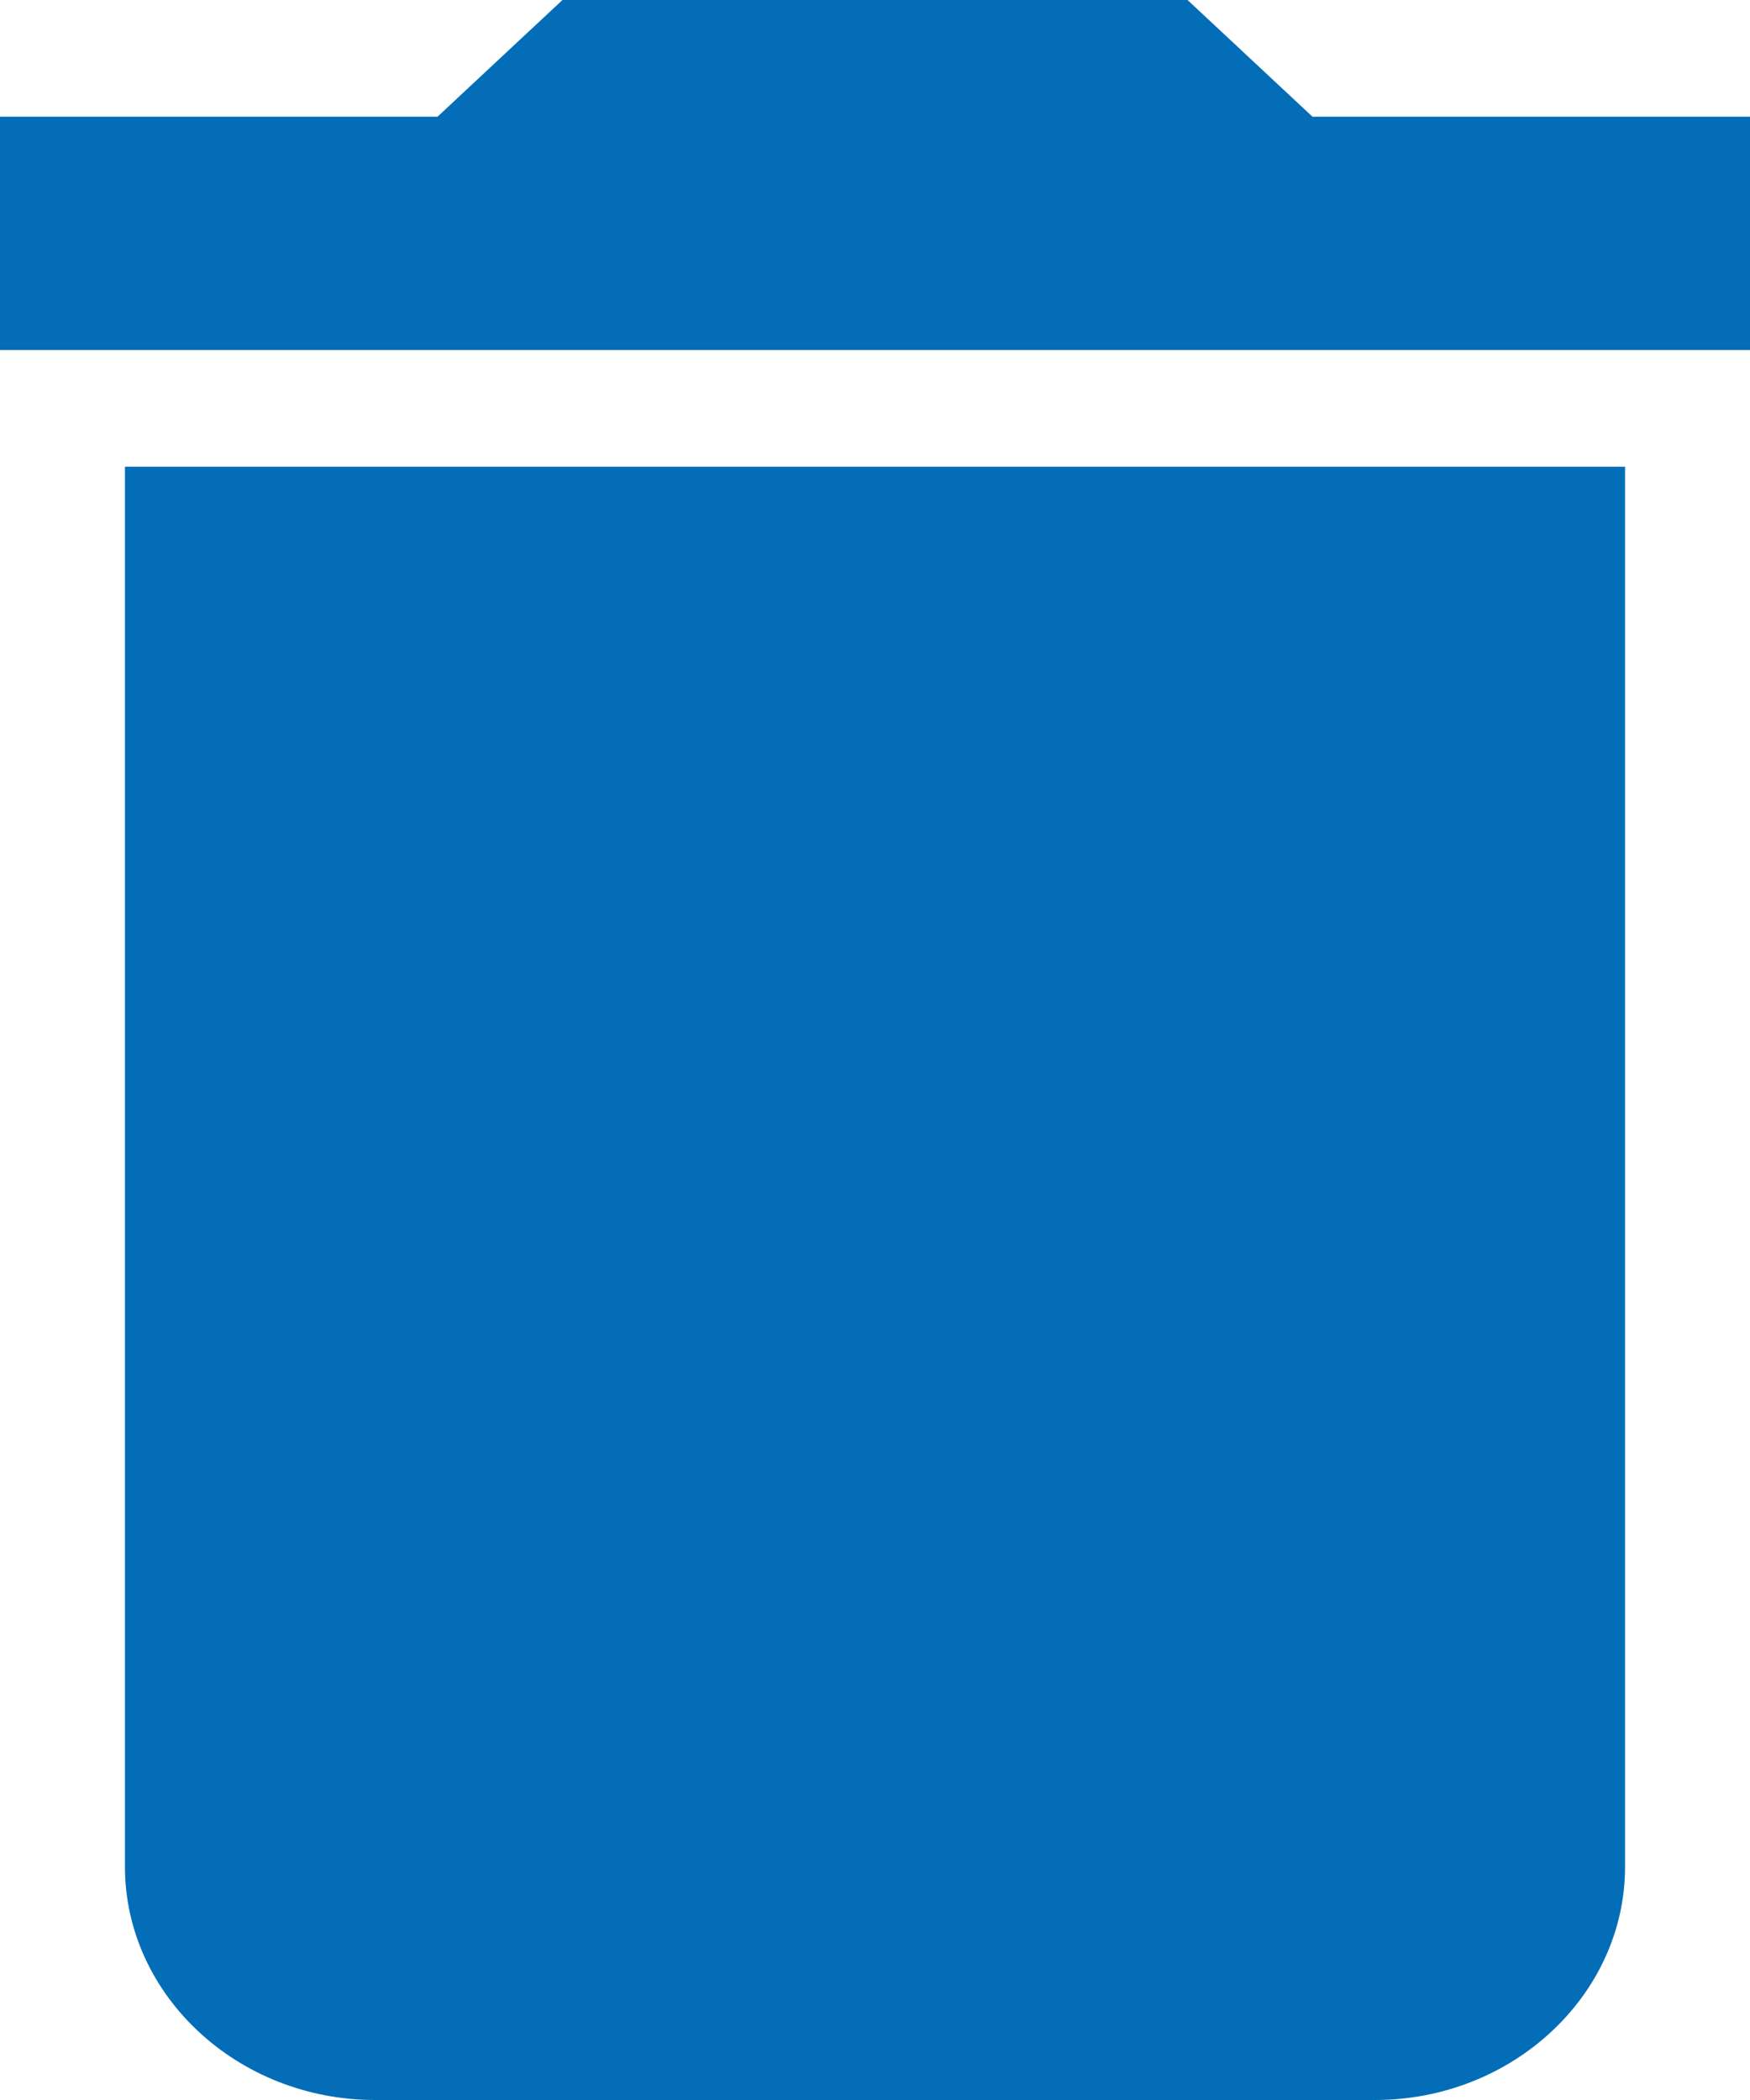 ﻿<?xml version="1.0" encoding="utf-8"?>
<svg version="1.1" xmlns:xlink="http://www.w3.org/1999/xlink" width="10px" height="12px" xmlns="http://www.w3.org/2000/svg">
  <g transform="matrix(1 0 0 1 -1020 -210 )">
    <path d="M 0.714 2.667  L 0.714 10.667  C 0.714 11.4  1.357 12  2.143 12  L 7.857 12  C 8.643 12  9.286 11.4  9.286 10.667  L 9.286 2.667  L 0.714 2.667  Z M 10 2  L 10 0.667  L 7.5 0.667  L 6.786 0  L 3.214 0  L 2.5 0.667  L 0 0.667  L 0 2  L 10 2  Z " fill-rule="nonzero" fill="#036eb7" stroke="none" transform="matrix(1 0 0 1 1020 210 )" />
  </g>
</svg>